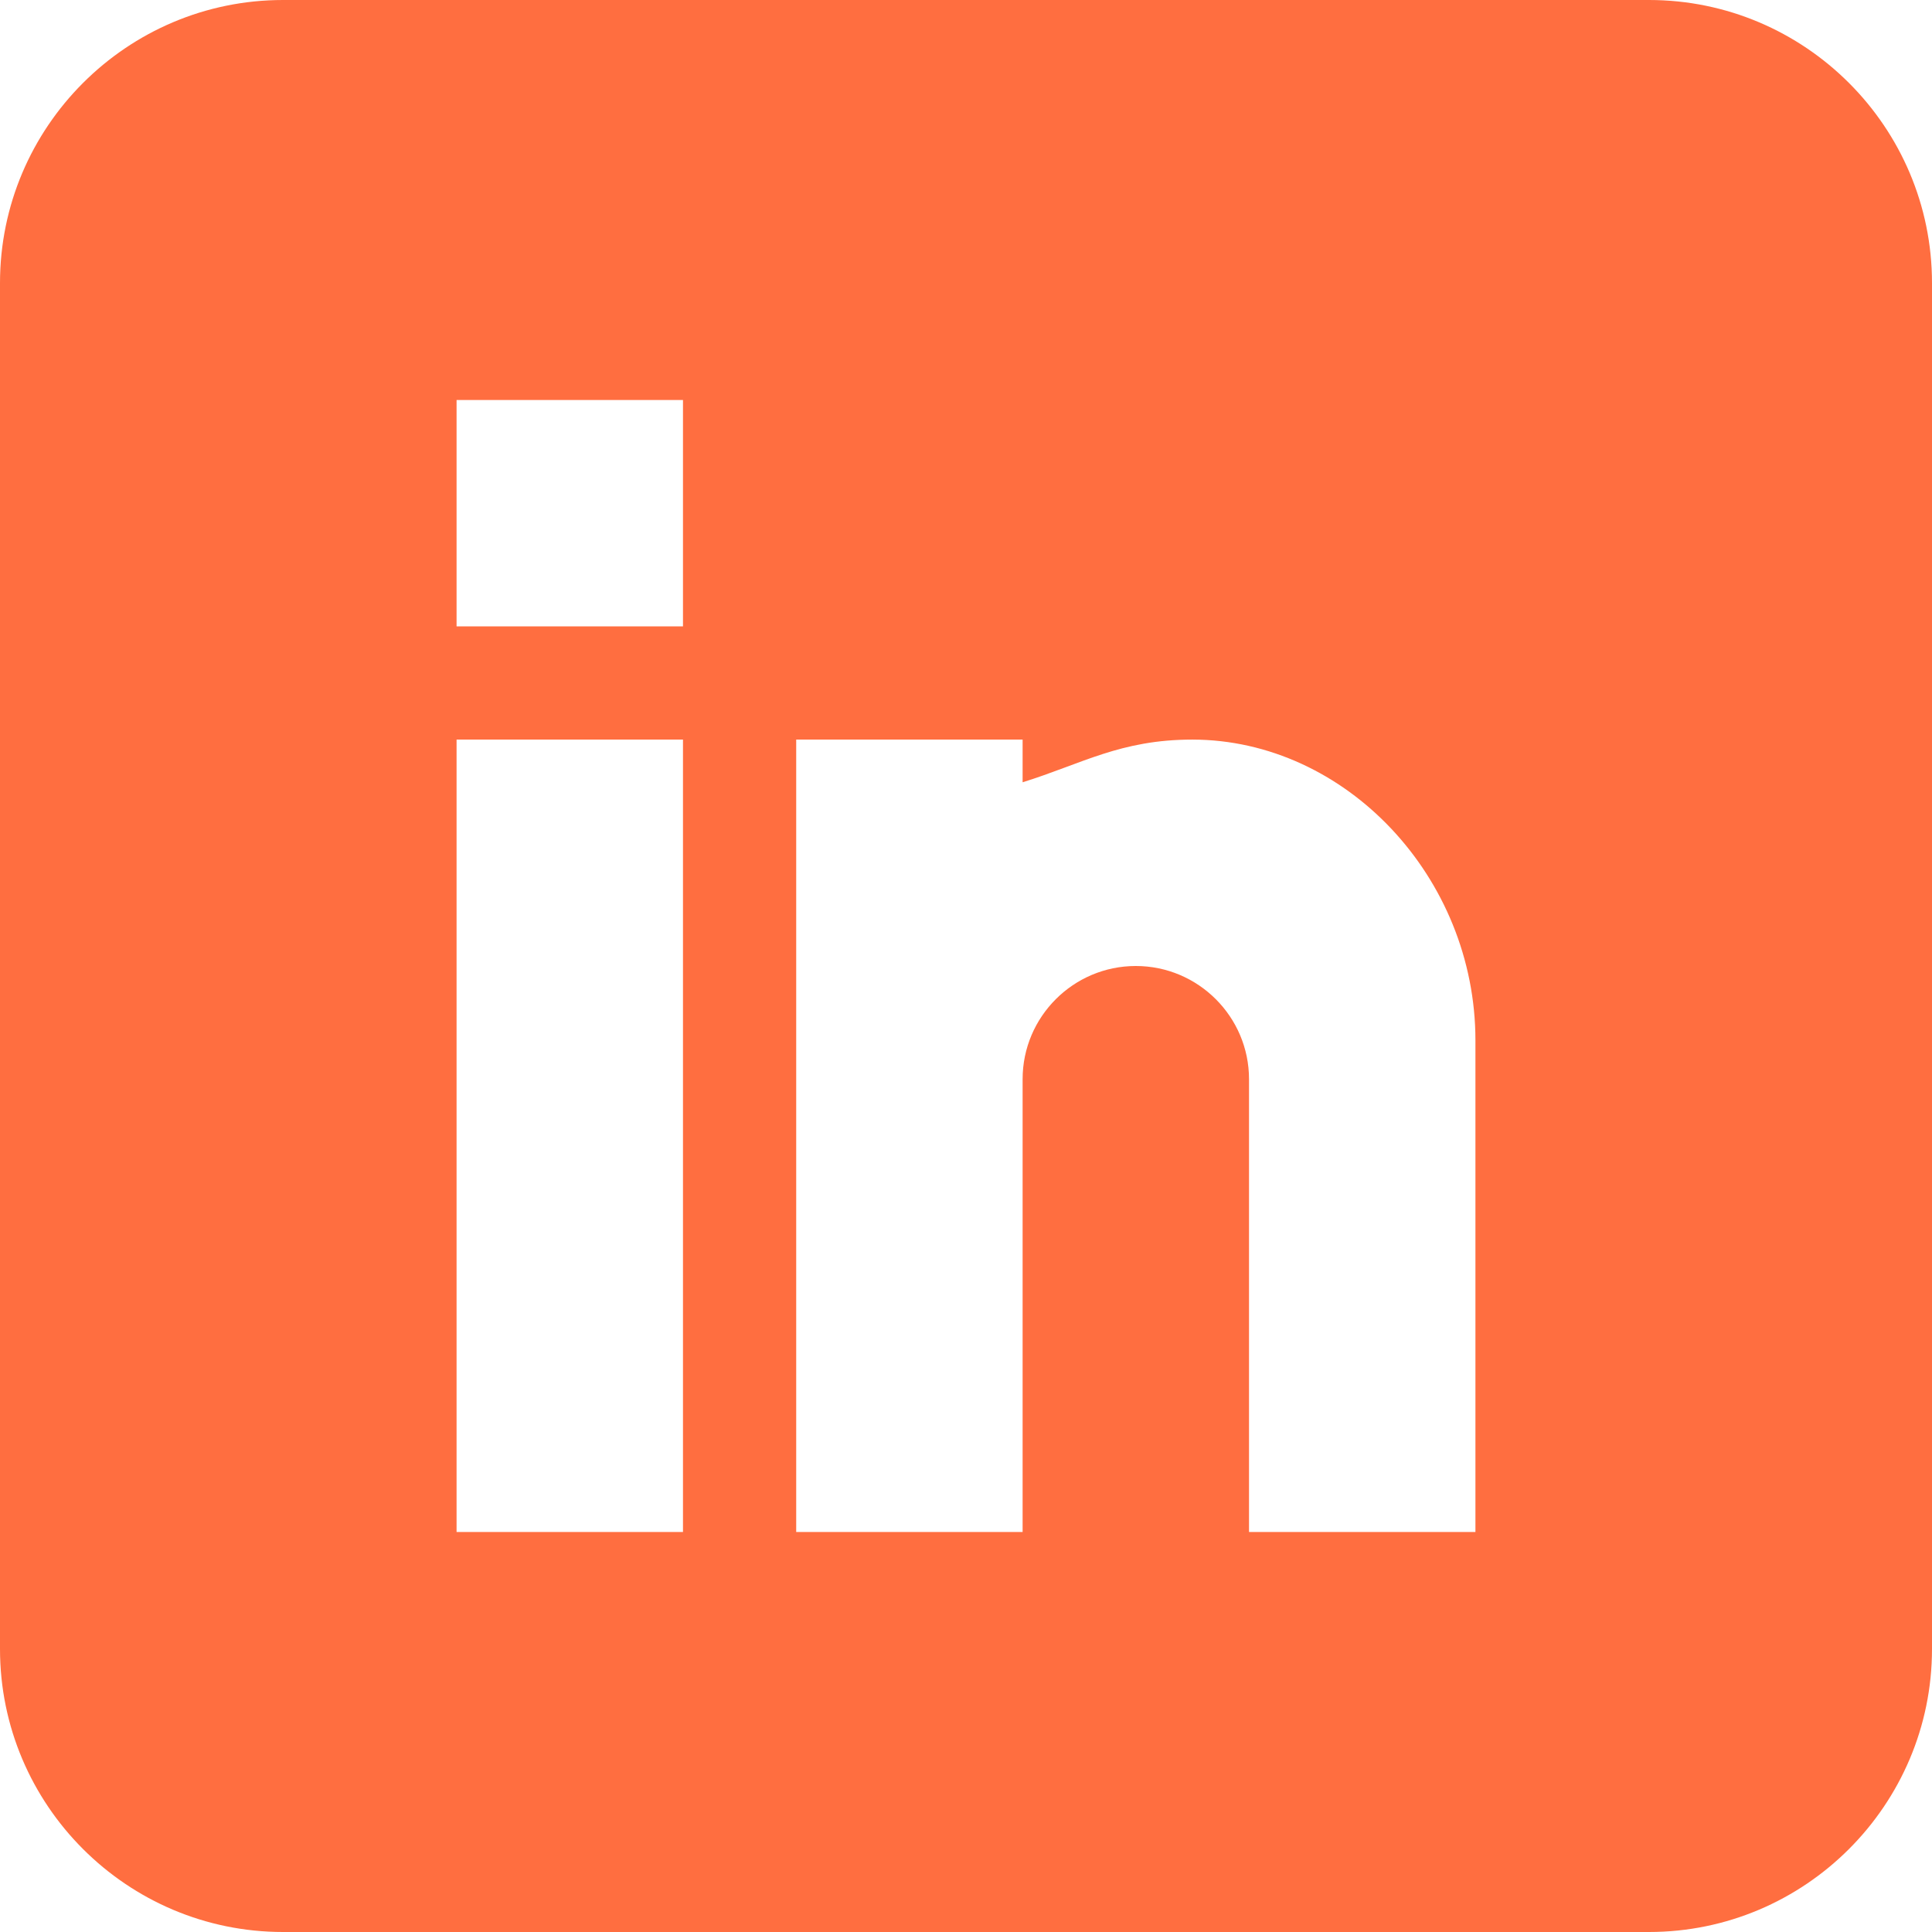 <svg width="53" height="53" viewBox="0 0 53 53" fill="none" xmlns="http://www.w3.org/2000/svg">
<path d="M45.236 0H7.764C3.483 0 0 3.483 0 7.764V45.236C0 49.517 3.483 53 7.764 53H45.236C49.517 53 53 49.517 53 45.236V7.764C53 3.483 49.517 0 45.236 0ZM18.736 42.027H12.525V20.289H18.736V42.027ZM18.736 17.184H12.525V10.973H18.736V17.184ZM40.475 42.027H34.264V29.605C34.264 27.893 32.87 26.5 31.158 26.5C29.446 26.5 28.053 27.893 28.053 29.605V42.027H21.842V20.289H28.053V21.46C29.68 20.954 30.737 20.289 32.711 20.289C36.923 20.294 40.475 24.072 40.475 28.538V42.027Z" fill="#FF6E40"/>
</svg>
